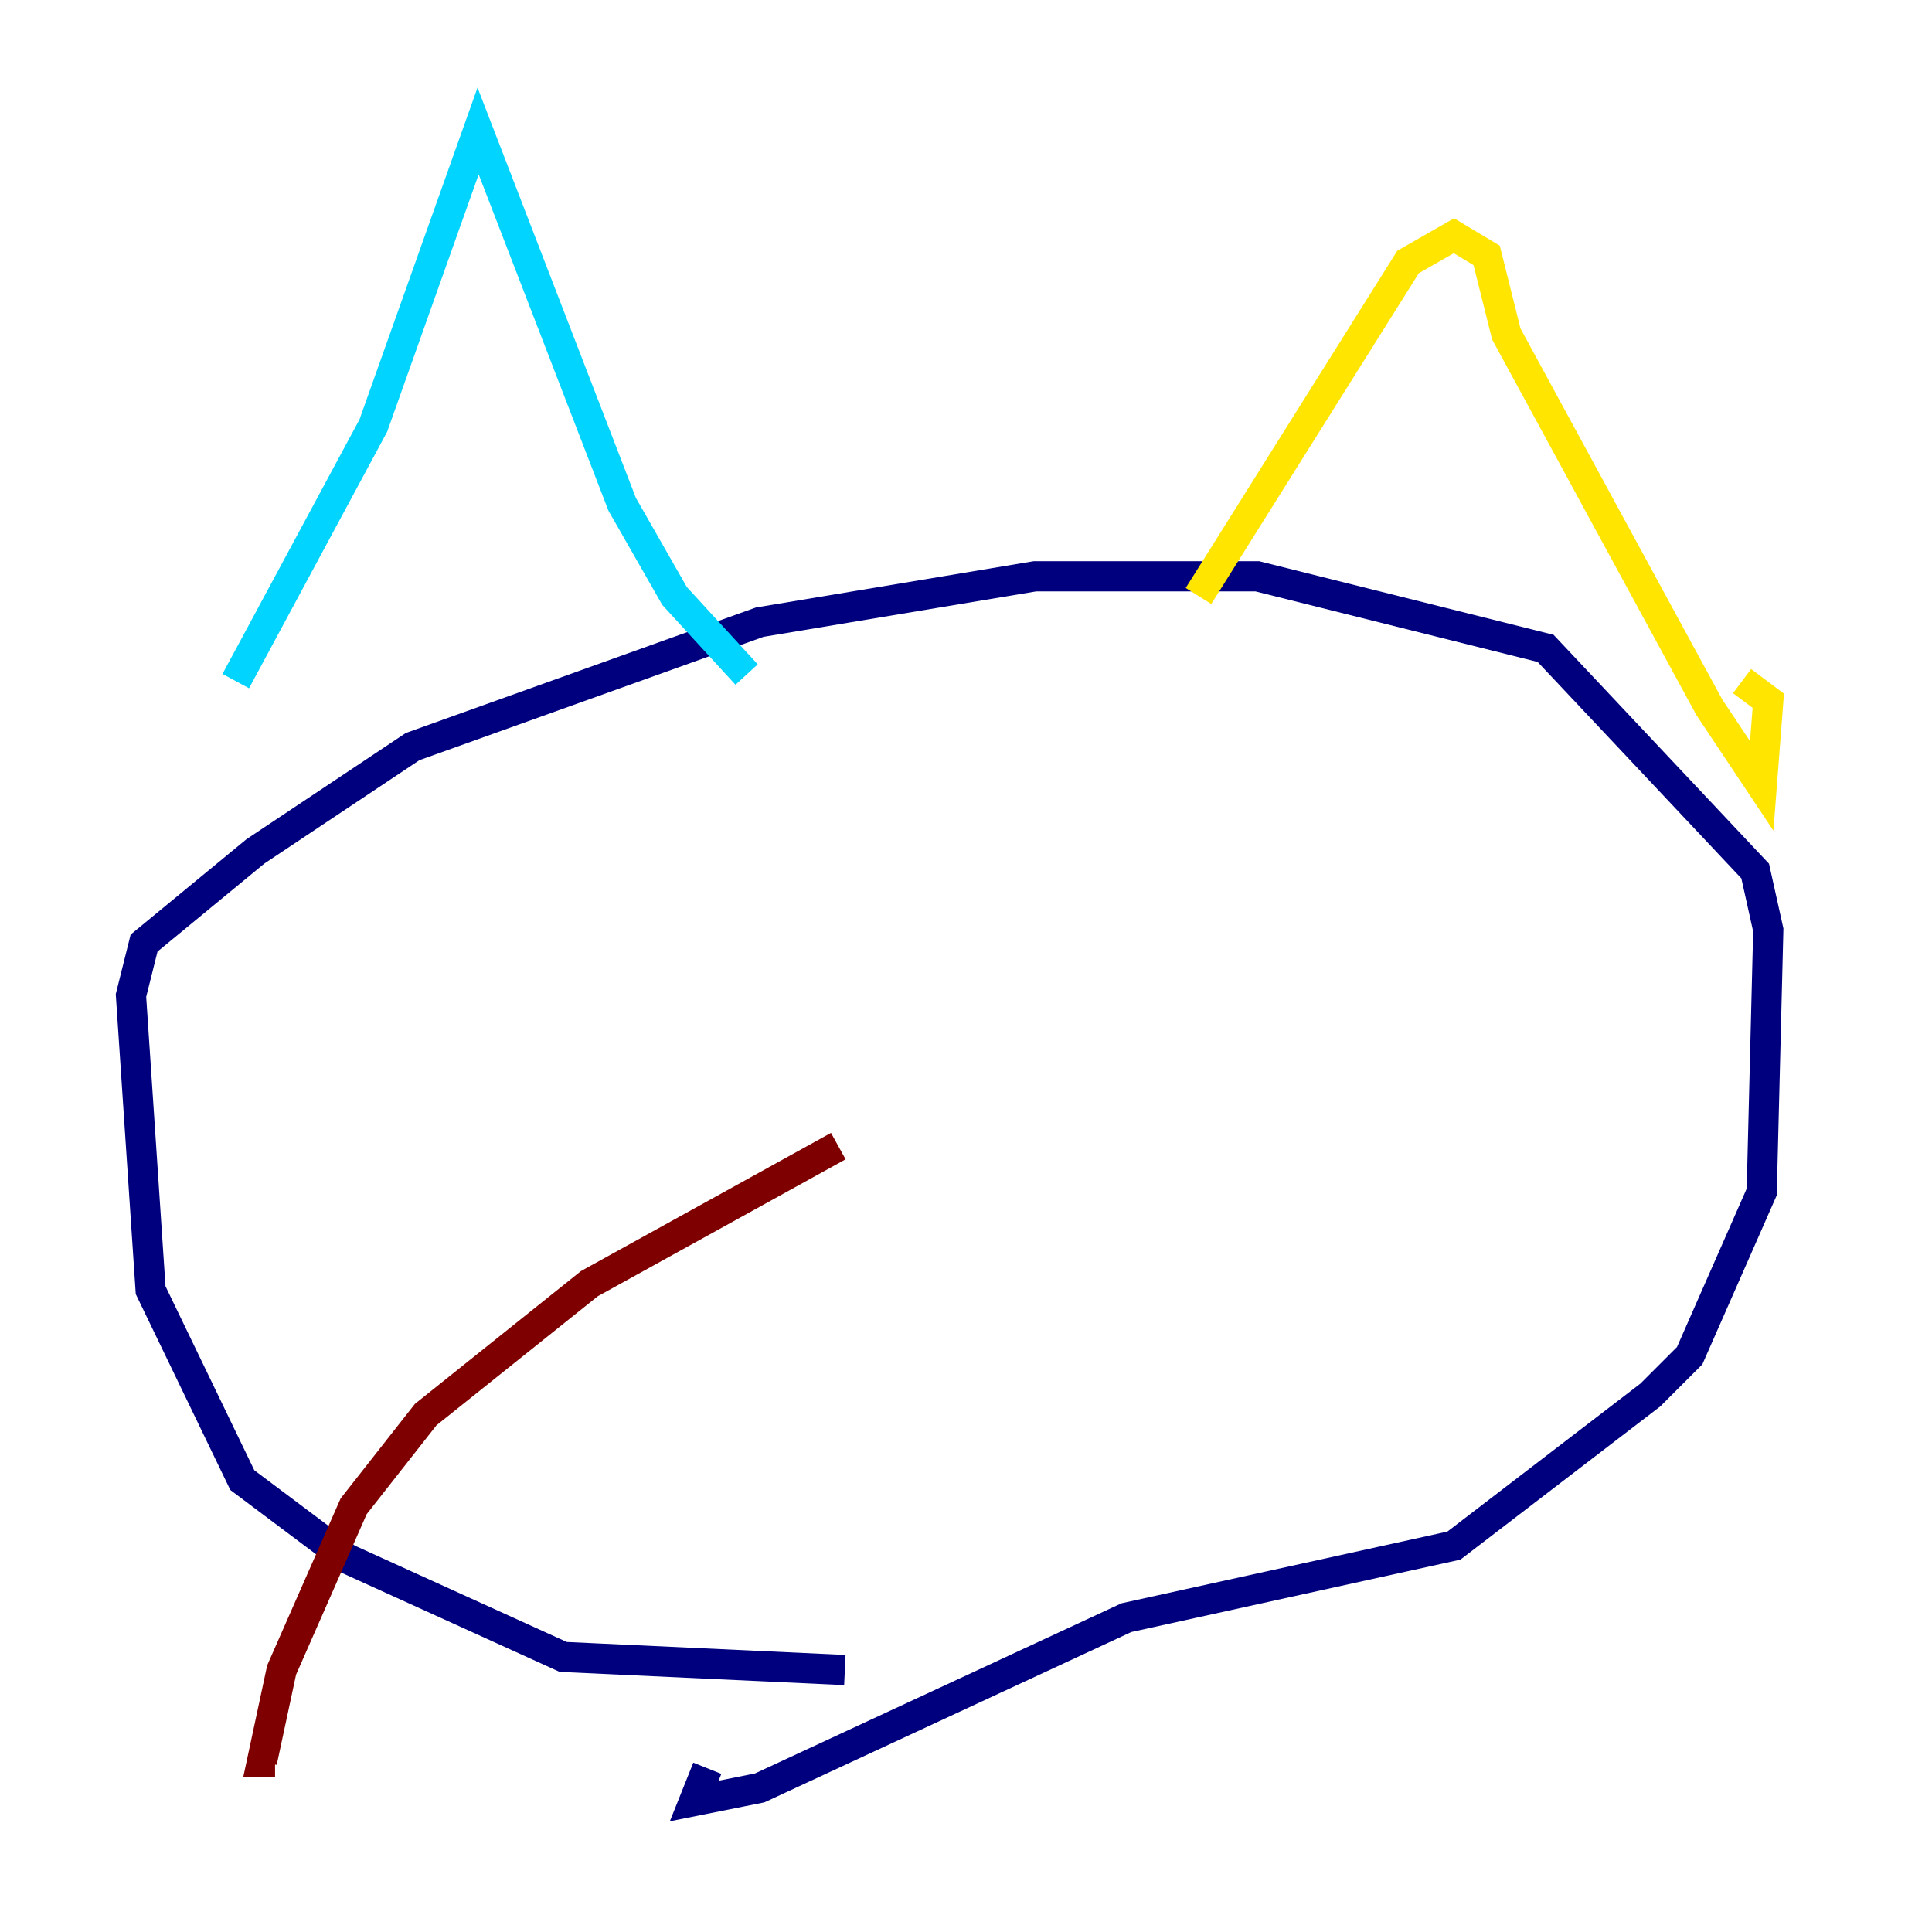 <?xml version="1.0" encoding="utf-8" ?>
<svg baseProfile="tiny" height="128" version="1.2" viewBox="0,0,128,128" width="128" xmlns="http://www.w3.org/2000/svg" xmlns:ev="http://www.w3.org/2001/xml-events" xmlns:xlink="http://www.w3.org/1999/xlink"><defs /><polyline fill="none" points="55.973,110.644 37.315,109.776 22.997,103.268 16.054,98.061 9.98,85.478 8.678,65.953 9.546,62.481 16.922,56.407 27.336,49.464 50.332,41.22 68.556,38.183 83.308,38.183 102.4,42.956 116.285,57.709 117.153,61.614 116.719,78.969 111.946,89.817 109.342,92.42 96.325,102.4 74.63,107.173 50.332,118.454 45.993,119.322 46.861,117.153" stroke="#00007f" stroke-width="2" /><polyline fill="none" points="15.62,45.125 24.732,28.203 31.675,8.678 41.22,33.41 44.691,39.485 49.464,44.691" stroke="#00d4ff" stroke-width="2" /><polyline fill="none" points="79.403,39.485 93.288,17.356 96.325,15.62 98.495,16.922 99.797,22.129 113.248,46.861 116.719,52.068 117.153,46.427 115.417,45.125" stroke="#ffe500" stroke-width="2" /><polyline fill="none" points="55.539,75.932 39.051,85.044 28.203,93.722 23.43,99.797 18.658,110.644 17.356,116.719 18.224,116.719" stroke="#7f0000" stroke-width="2" /></svg>